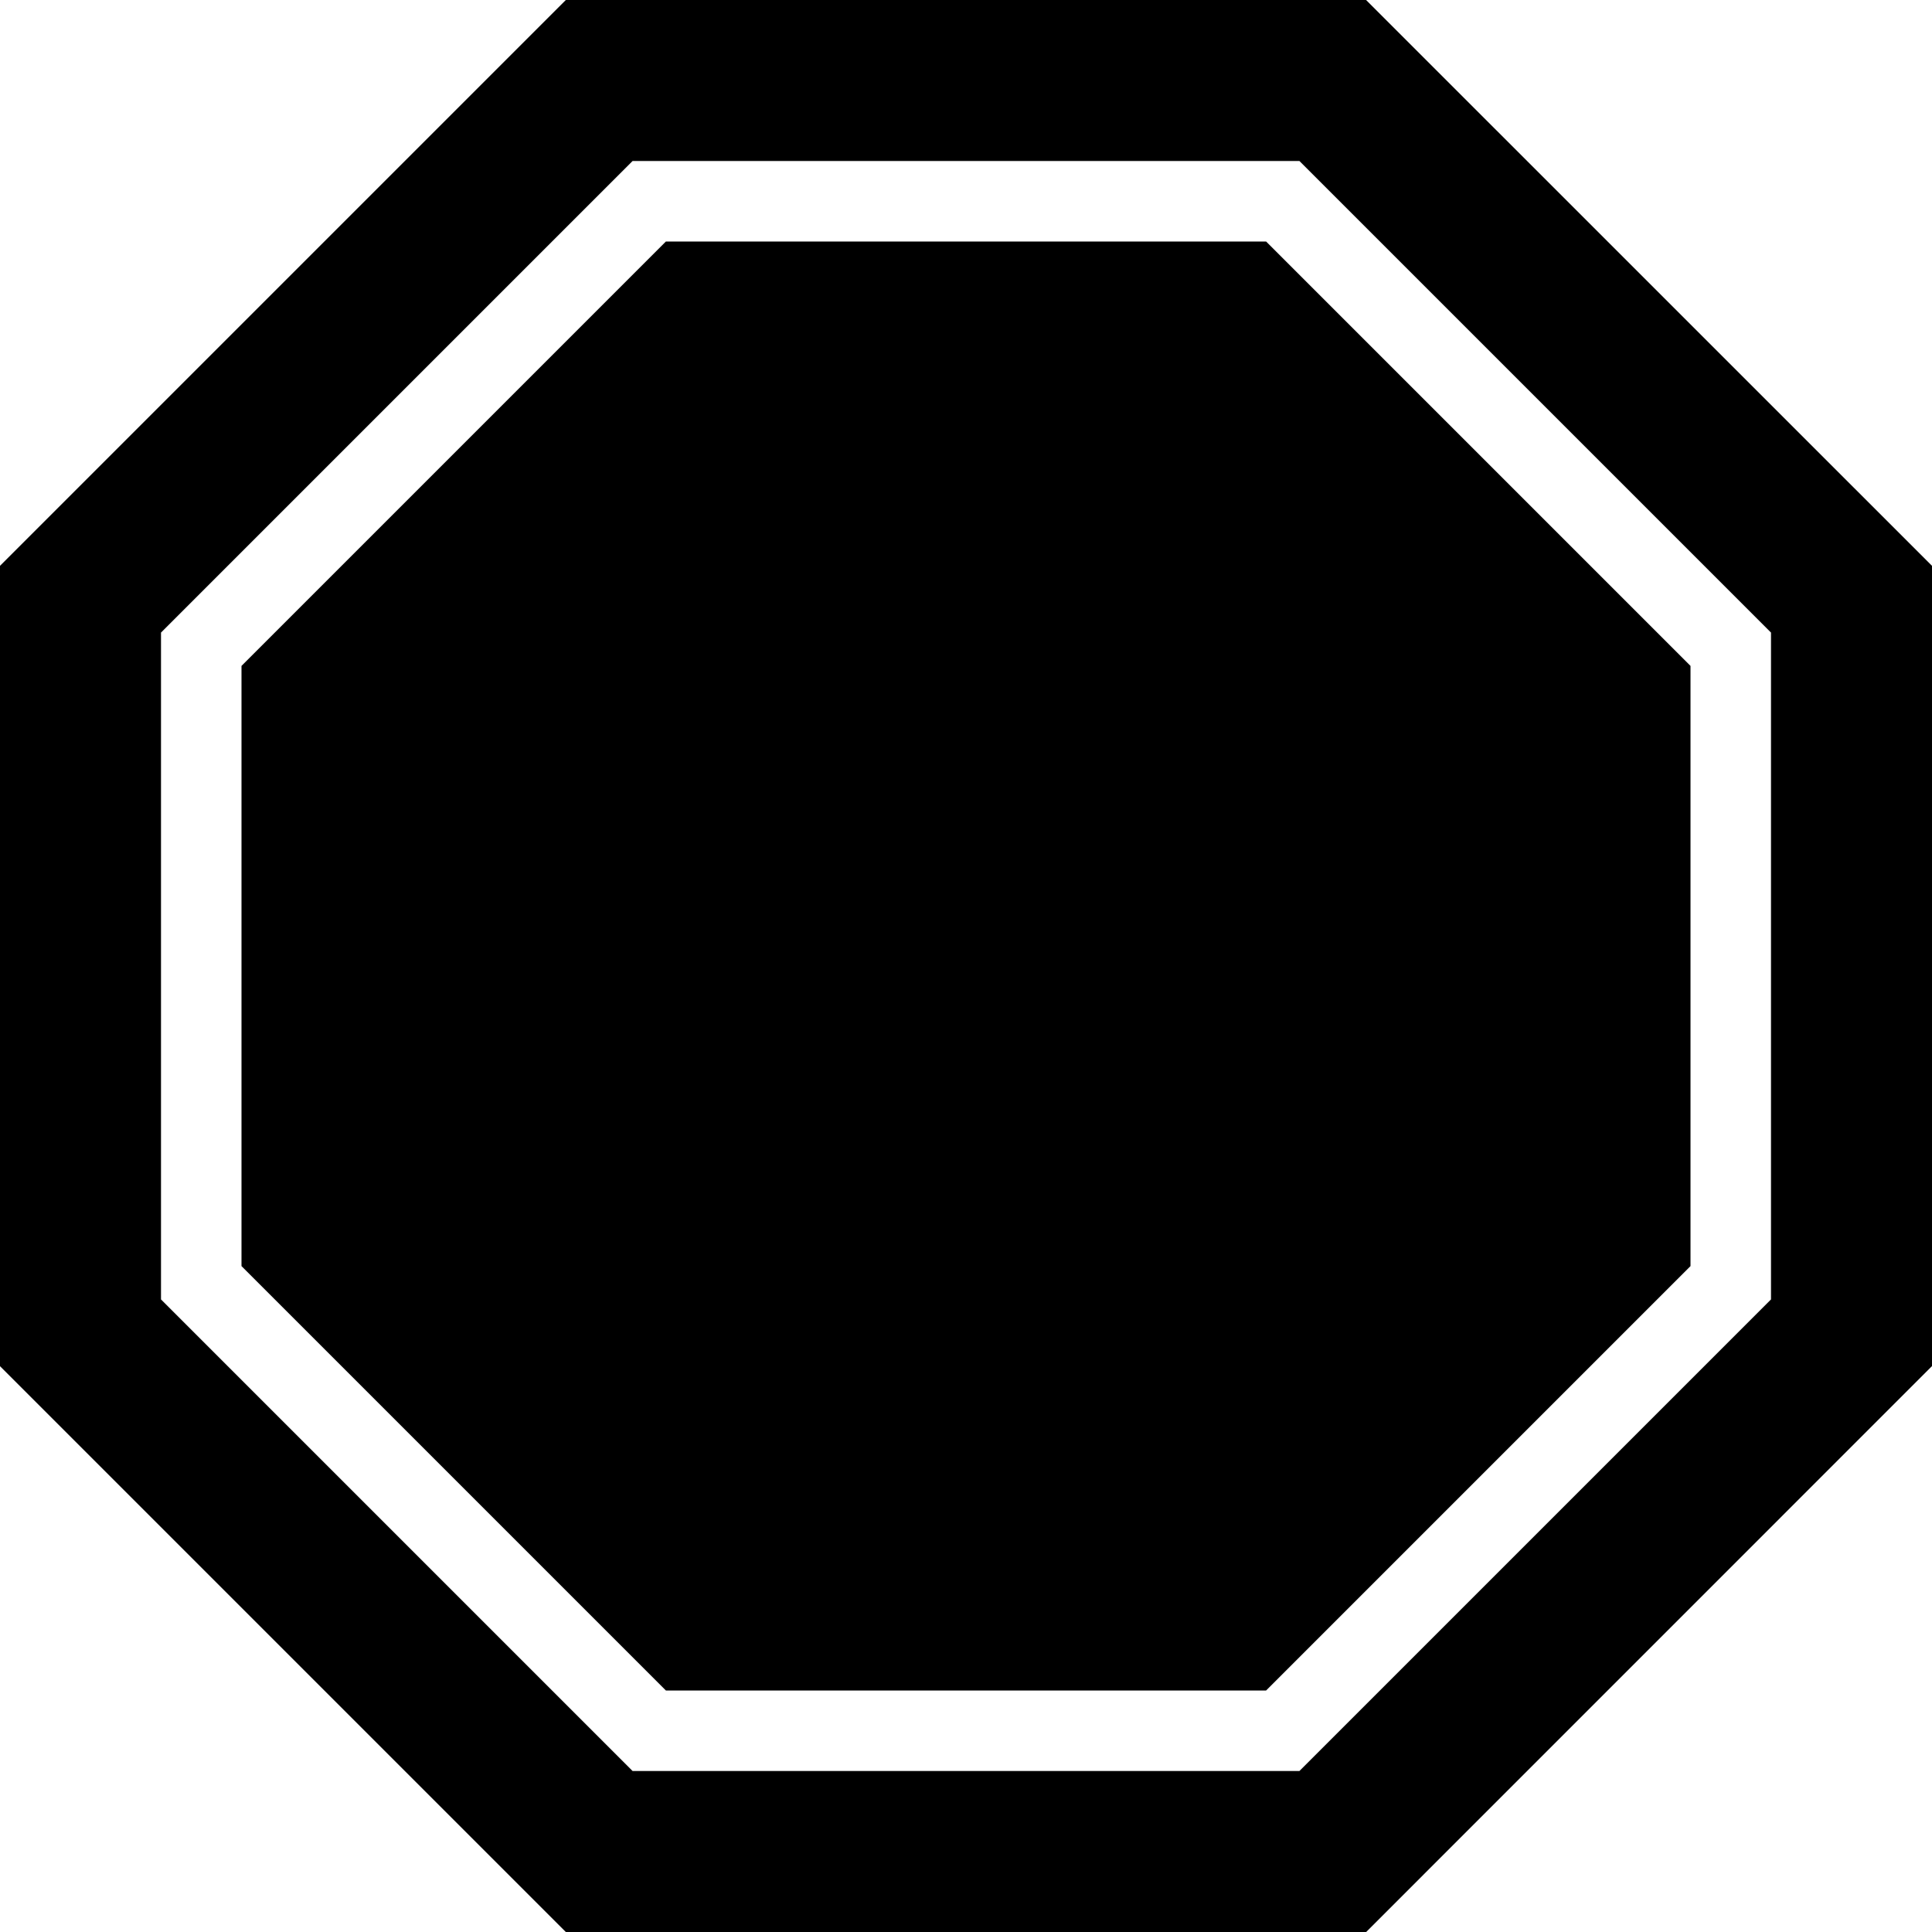 <svg xmlns="http://www.w3.org/2000/svg" width="24" height="24" viewBox="0 0 24 24"><path d="M15.728 3l5.272 5.272v7.456l-5.272 5.272h-7.456l-5.272-5.272v-7.456l5.272-5.272h7.456zm8.272 4.029v9.941l-7.029 7.03h-9.942l-7.029-7.029v-9.942l7.029-7.029h9.941l7.03 7.029zm-2 .829l-5.858-5.858h-8.284l-5.858 5.858v8.284l5.858 5.858h8.284l5.858-5.858v-8.284z"/></svg>